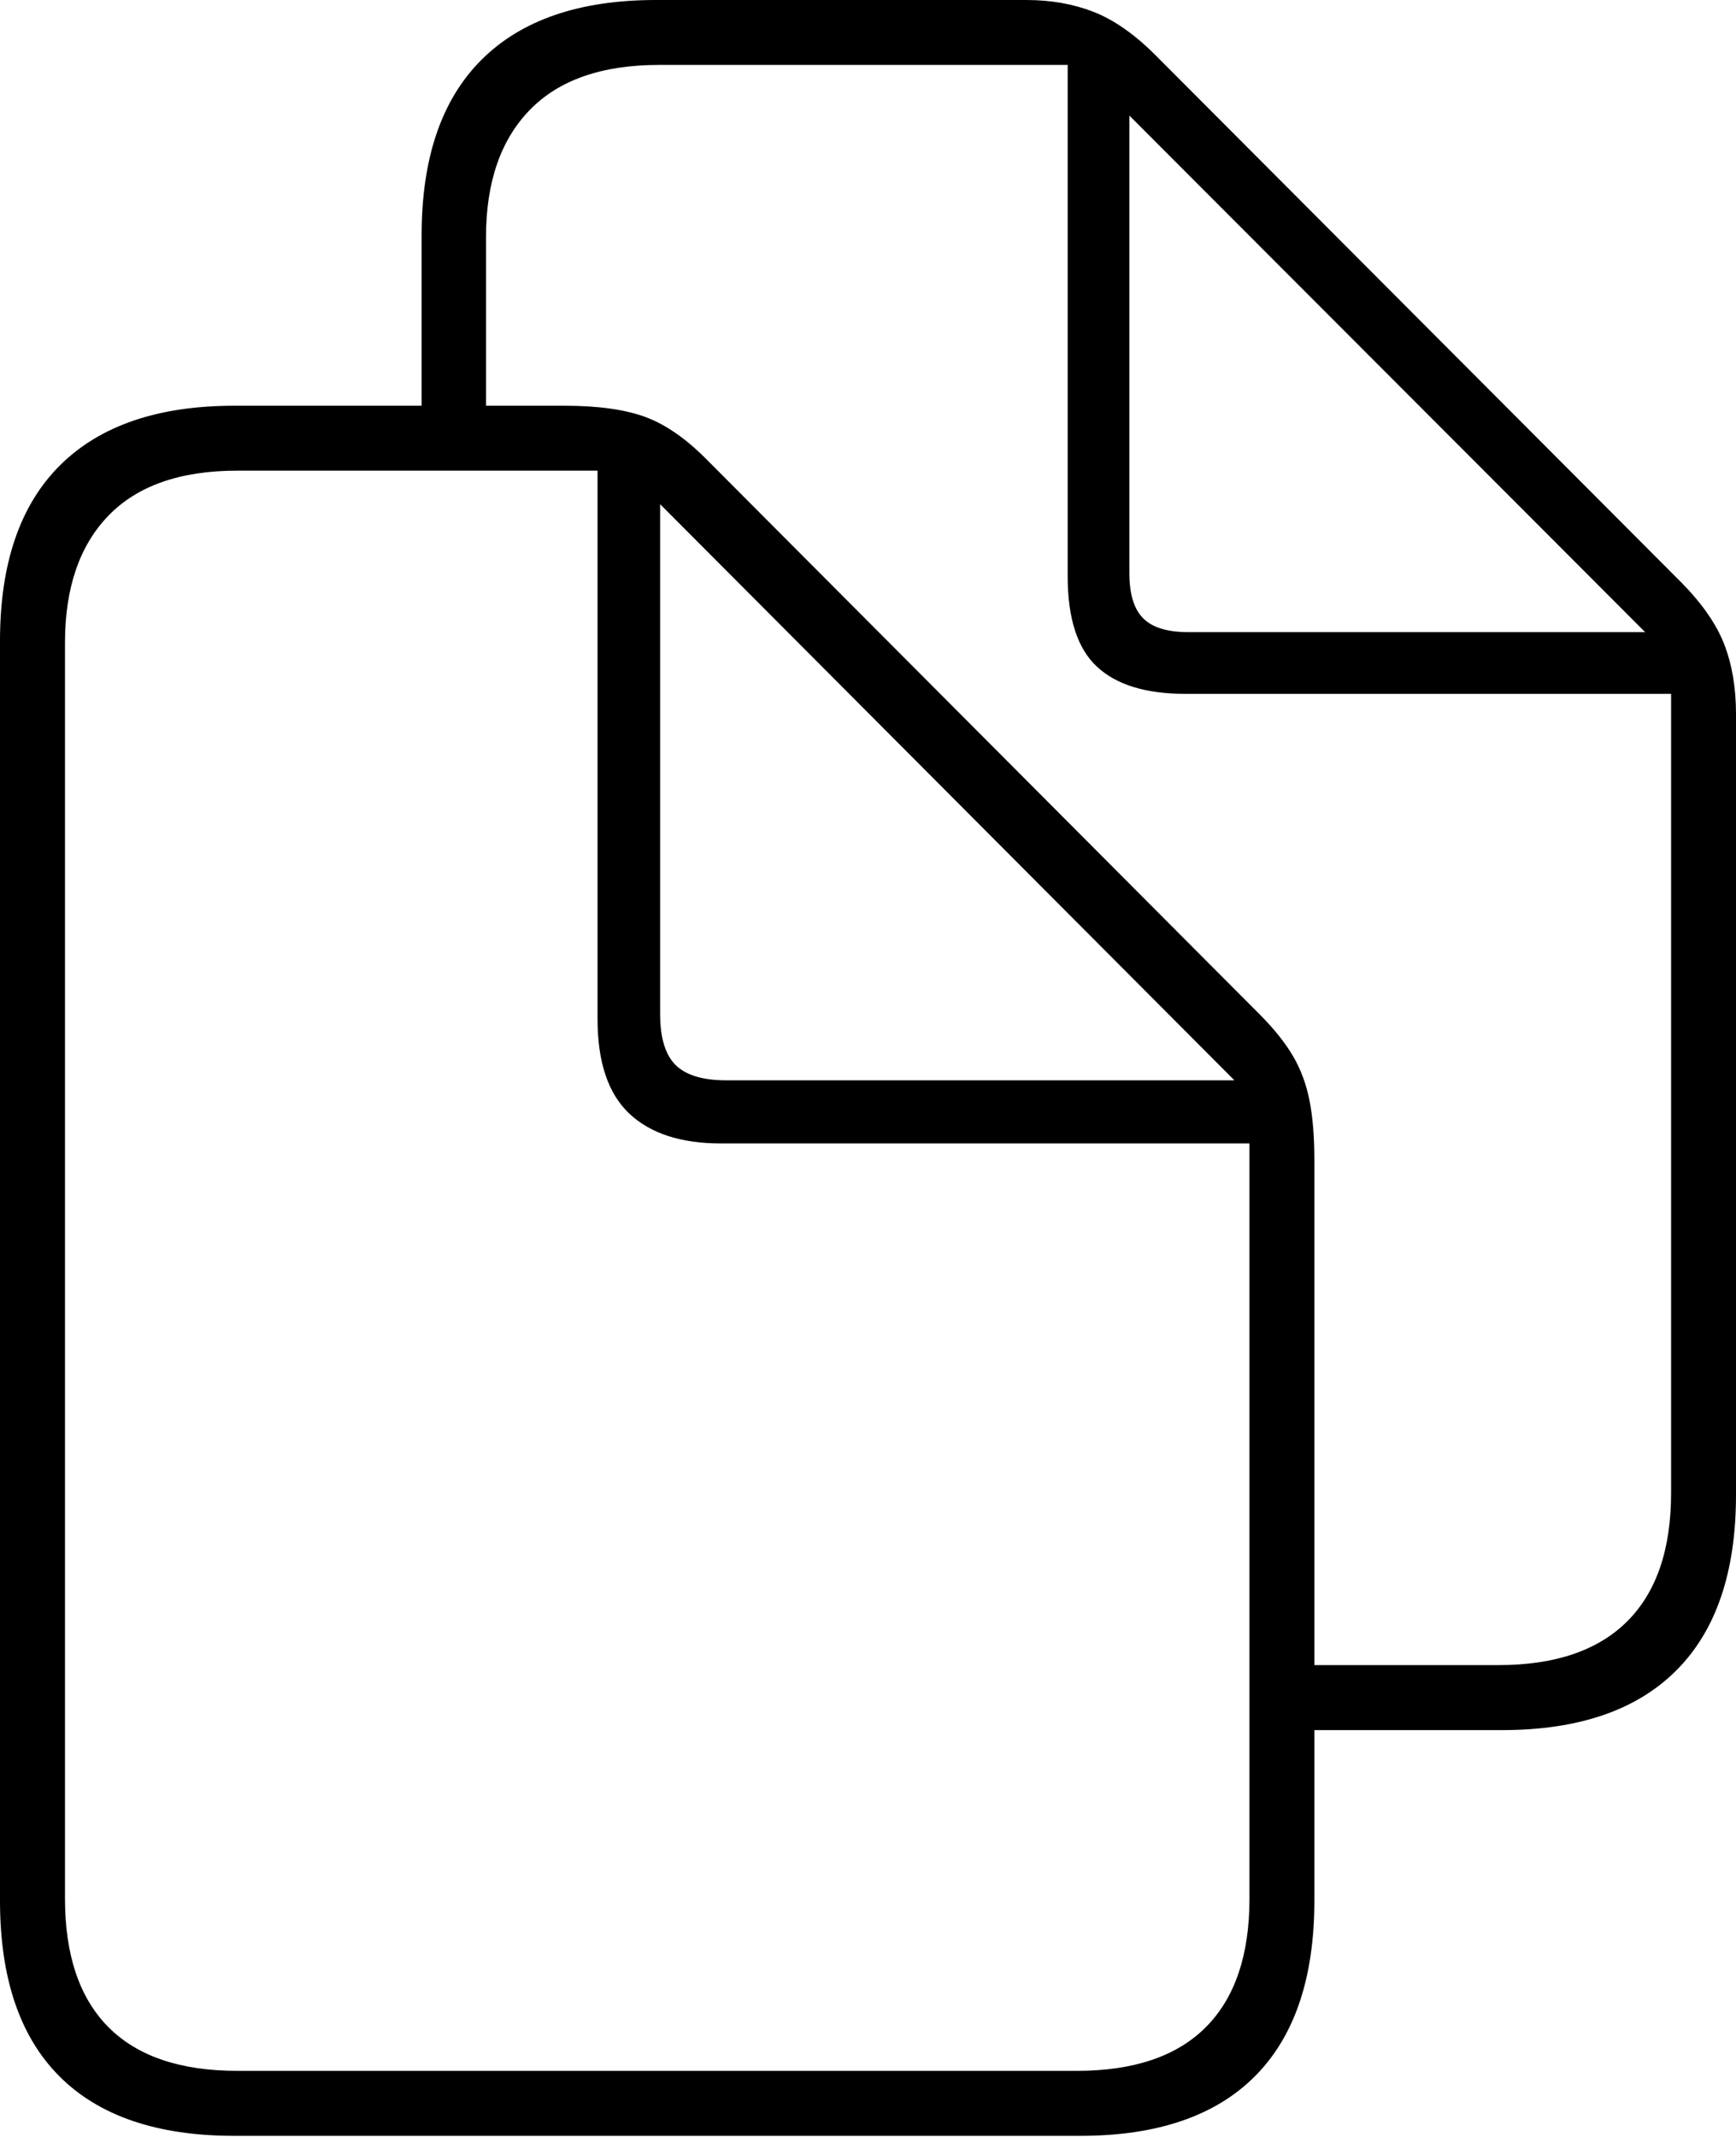 <?xml version="1.0" encoding="UTF-8"?>
<!--Generator: Apple Native CoreSVG 175-->
<!DOCTYPE svg
PUBLIC "-//W3C//DTD SVG 1.1//EN"
       "http://www.w3.org/Graphics/SVG/1.1/DTD/svg11.dtd">
<svg version="1.1" xmlns="http://www.w3.org/2000/svg" xmlns:xlink="http://www.w3.org/1999/xlink" width="19.471" height="23.967">
 <g>
  <rect height="23.967" opacity="0" width="19.471" x="0" y="0"/>
  <path d="M4.729 4.967L5.451 4.967L5.451 2.66Q5.451 1.738 5.942 1.233Q6.433 0.728 7.392 0.728L11.975 0.728L11.975 6.462Q11.975 7.171 12.303 7.476Q12.63 7.781 13.294 7.781L18.743 7.781L18.743 16.742Q18.743 17.692 18.25 18.183Q17.758 18.673 16.806 18.673L14.454 18.673L14.454 19.402L16.845 19.402Q18.134 19.402 18.802 18.732Q19.471 18.063 19.471 16.764L19.471 8.005Q19.471 7.571 19.341 7.23Q19.21 6.89 18.861 6.535L12.952 0.611Q12.603 0.264 12.263 0.132Q11.922 0 11.511 0L7.356 0Q6.074 0 5.402 0.669Q4.729 1.339 4.729 2.637ZM12.667 6.425L12.667 1.296L18.452 7.089L13.329 7.089Q12.976 7.089 12.822 6.934Q12.667 6.78 12.667 6.425ZM0 21.314Q0 22.615 0.665 23.283Q1.331 23.952 2.627 23.952L12.116 23.952Q13.411 23.952 14.077 23.282Q14.742 22.613 14.742 21.314L14.742 13.012Q14.742 12.619 14.688 12.344Q14.634 12.069 14.504 11.846Q14.374 11.623 14.131 11.378L7.934 5.161Q7.582 4.803 7.238 4.676Q6.894 4.55 6.334 4.55L2.627 4.55Q1.345 4.55 0.672 5.219Q0 5.889 0 7.187ZM0.729 21.292L0.729 7.207Q0.729 6.287 1.216 5.783Q1.704 5.278 2.663 5.278L6.702 5.278L6.702 11.427Q6.702 12.151 7.057 12.487Q7.412 12.823 8.088 12.823L14.014 12.823L14.014 21.292Q14.014 22.242 13.525 22.733Q13.036 23.223 12.08 23.223L2.66 23.223Q1.704 23.223 1.216 22.733Q0.729 22.242 0.729 21.292ZM8.147 12.115Q7.749 12.115 7.576 11.942Q7.404 11.769 7.404 11.371L7.404 5.654L13.845 12.115Z" fill="#000000"/>
 </g>
</svg>
